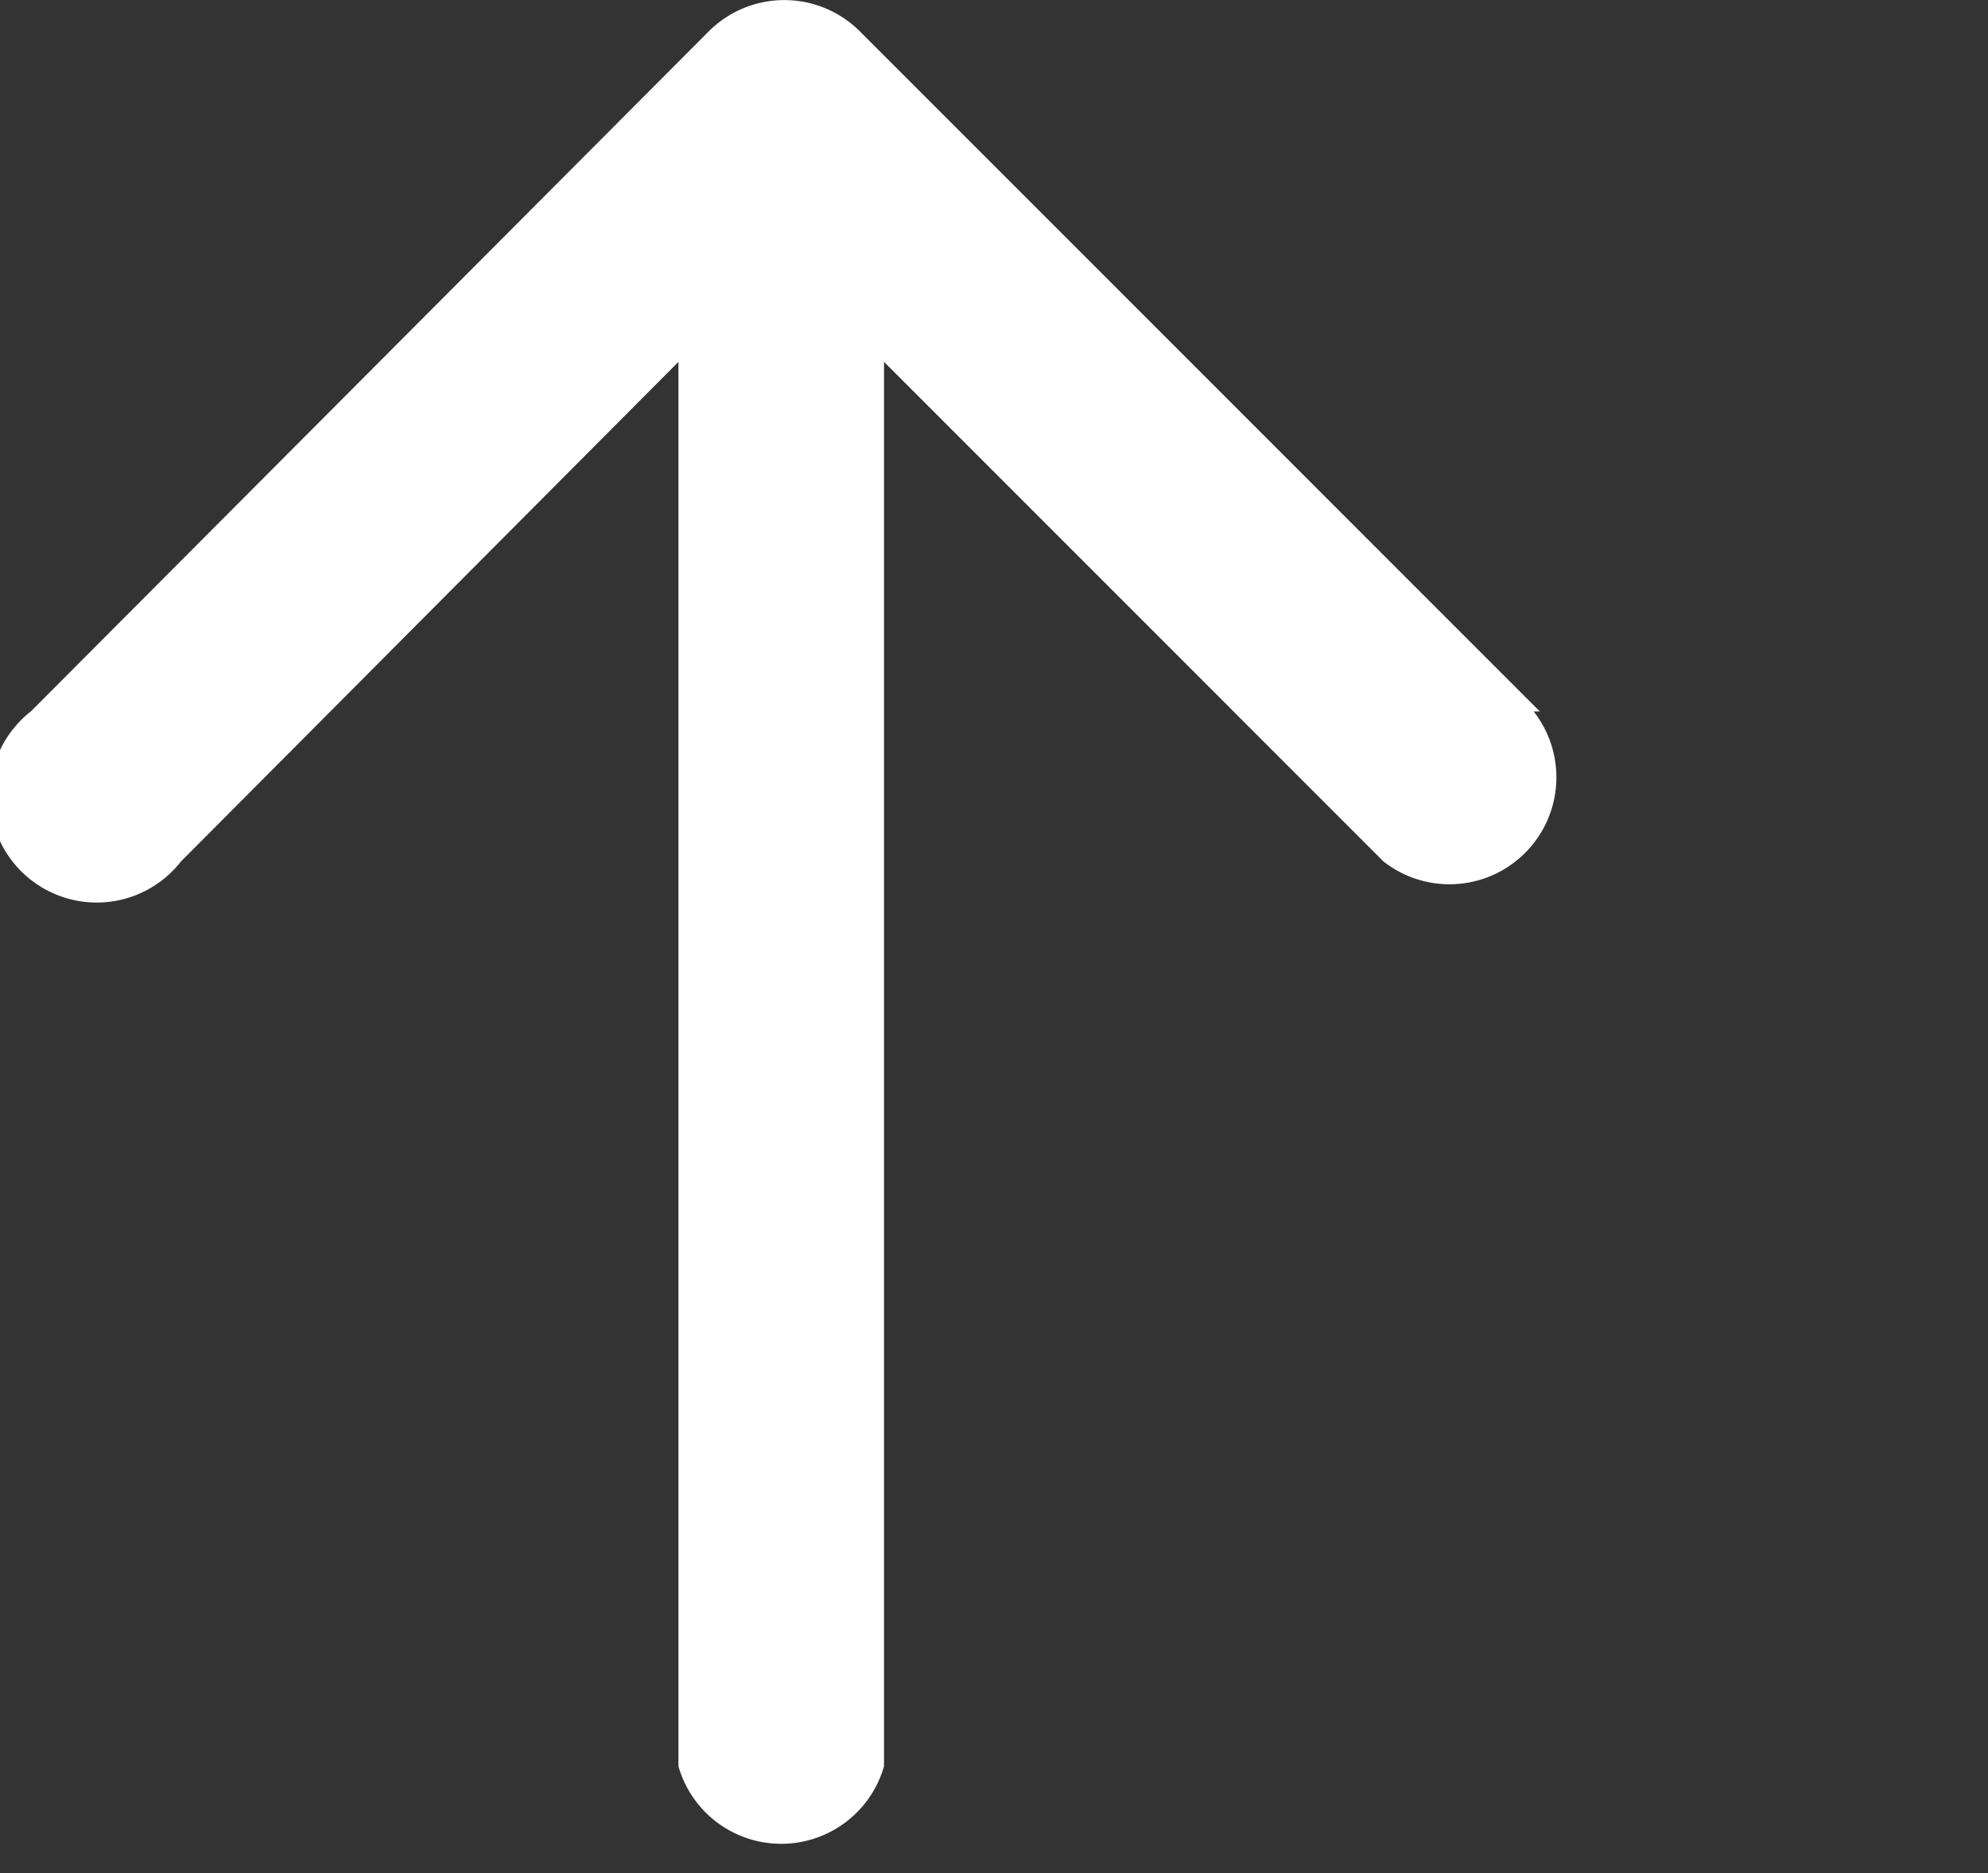<svg xmlns="http://www.w3.org/2000/svg" xmlns:xlink="http://www.w3.org/1999/xlink" viewBox="0 0 9.67 9.11"><rect x="0" y="0" width="9.67" height="9.11" fill="#333333" stroke="none"/><defs><style>.cls-1{fill:none;}.cls-2{clip-path:url(#clip-path);}.cls-3{fill:#fff;}</style><clipPath id="clip-path" transform="translate(-2.27 -4.33)"><rect class="cls-1" width="12.16" height="17.77"/></clipPath></defs><title>Ресурс 2</title><g id="Слой_2" data-name="Слой 2"><g id="hobots.io"><g id="сайдбар"><g id="чат"><g id="поле_для_ввода" data-name="поле для ввода"><g id="кнопка"><g id="иконка"><g class="cls-2"><path class="cls-3" d="M9.76,7.79,6.45,4.48a.52.52,0,0,0-.73,0L2.42,7.79a.52.52,0,1,0,.73.73L5.57,6.09v6.83a.52.52,0,0,0,1,0V6.09L9,8.52a.52.52,0,0,0,.73-.73Zm2.18-1.24" transform="translate(-2.27 -4.33)"/></g></g></g></g></g></g></g></g></svg>